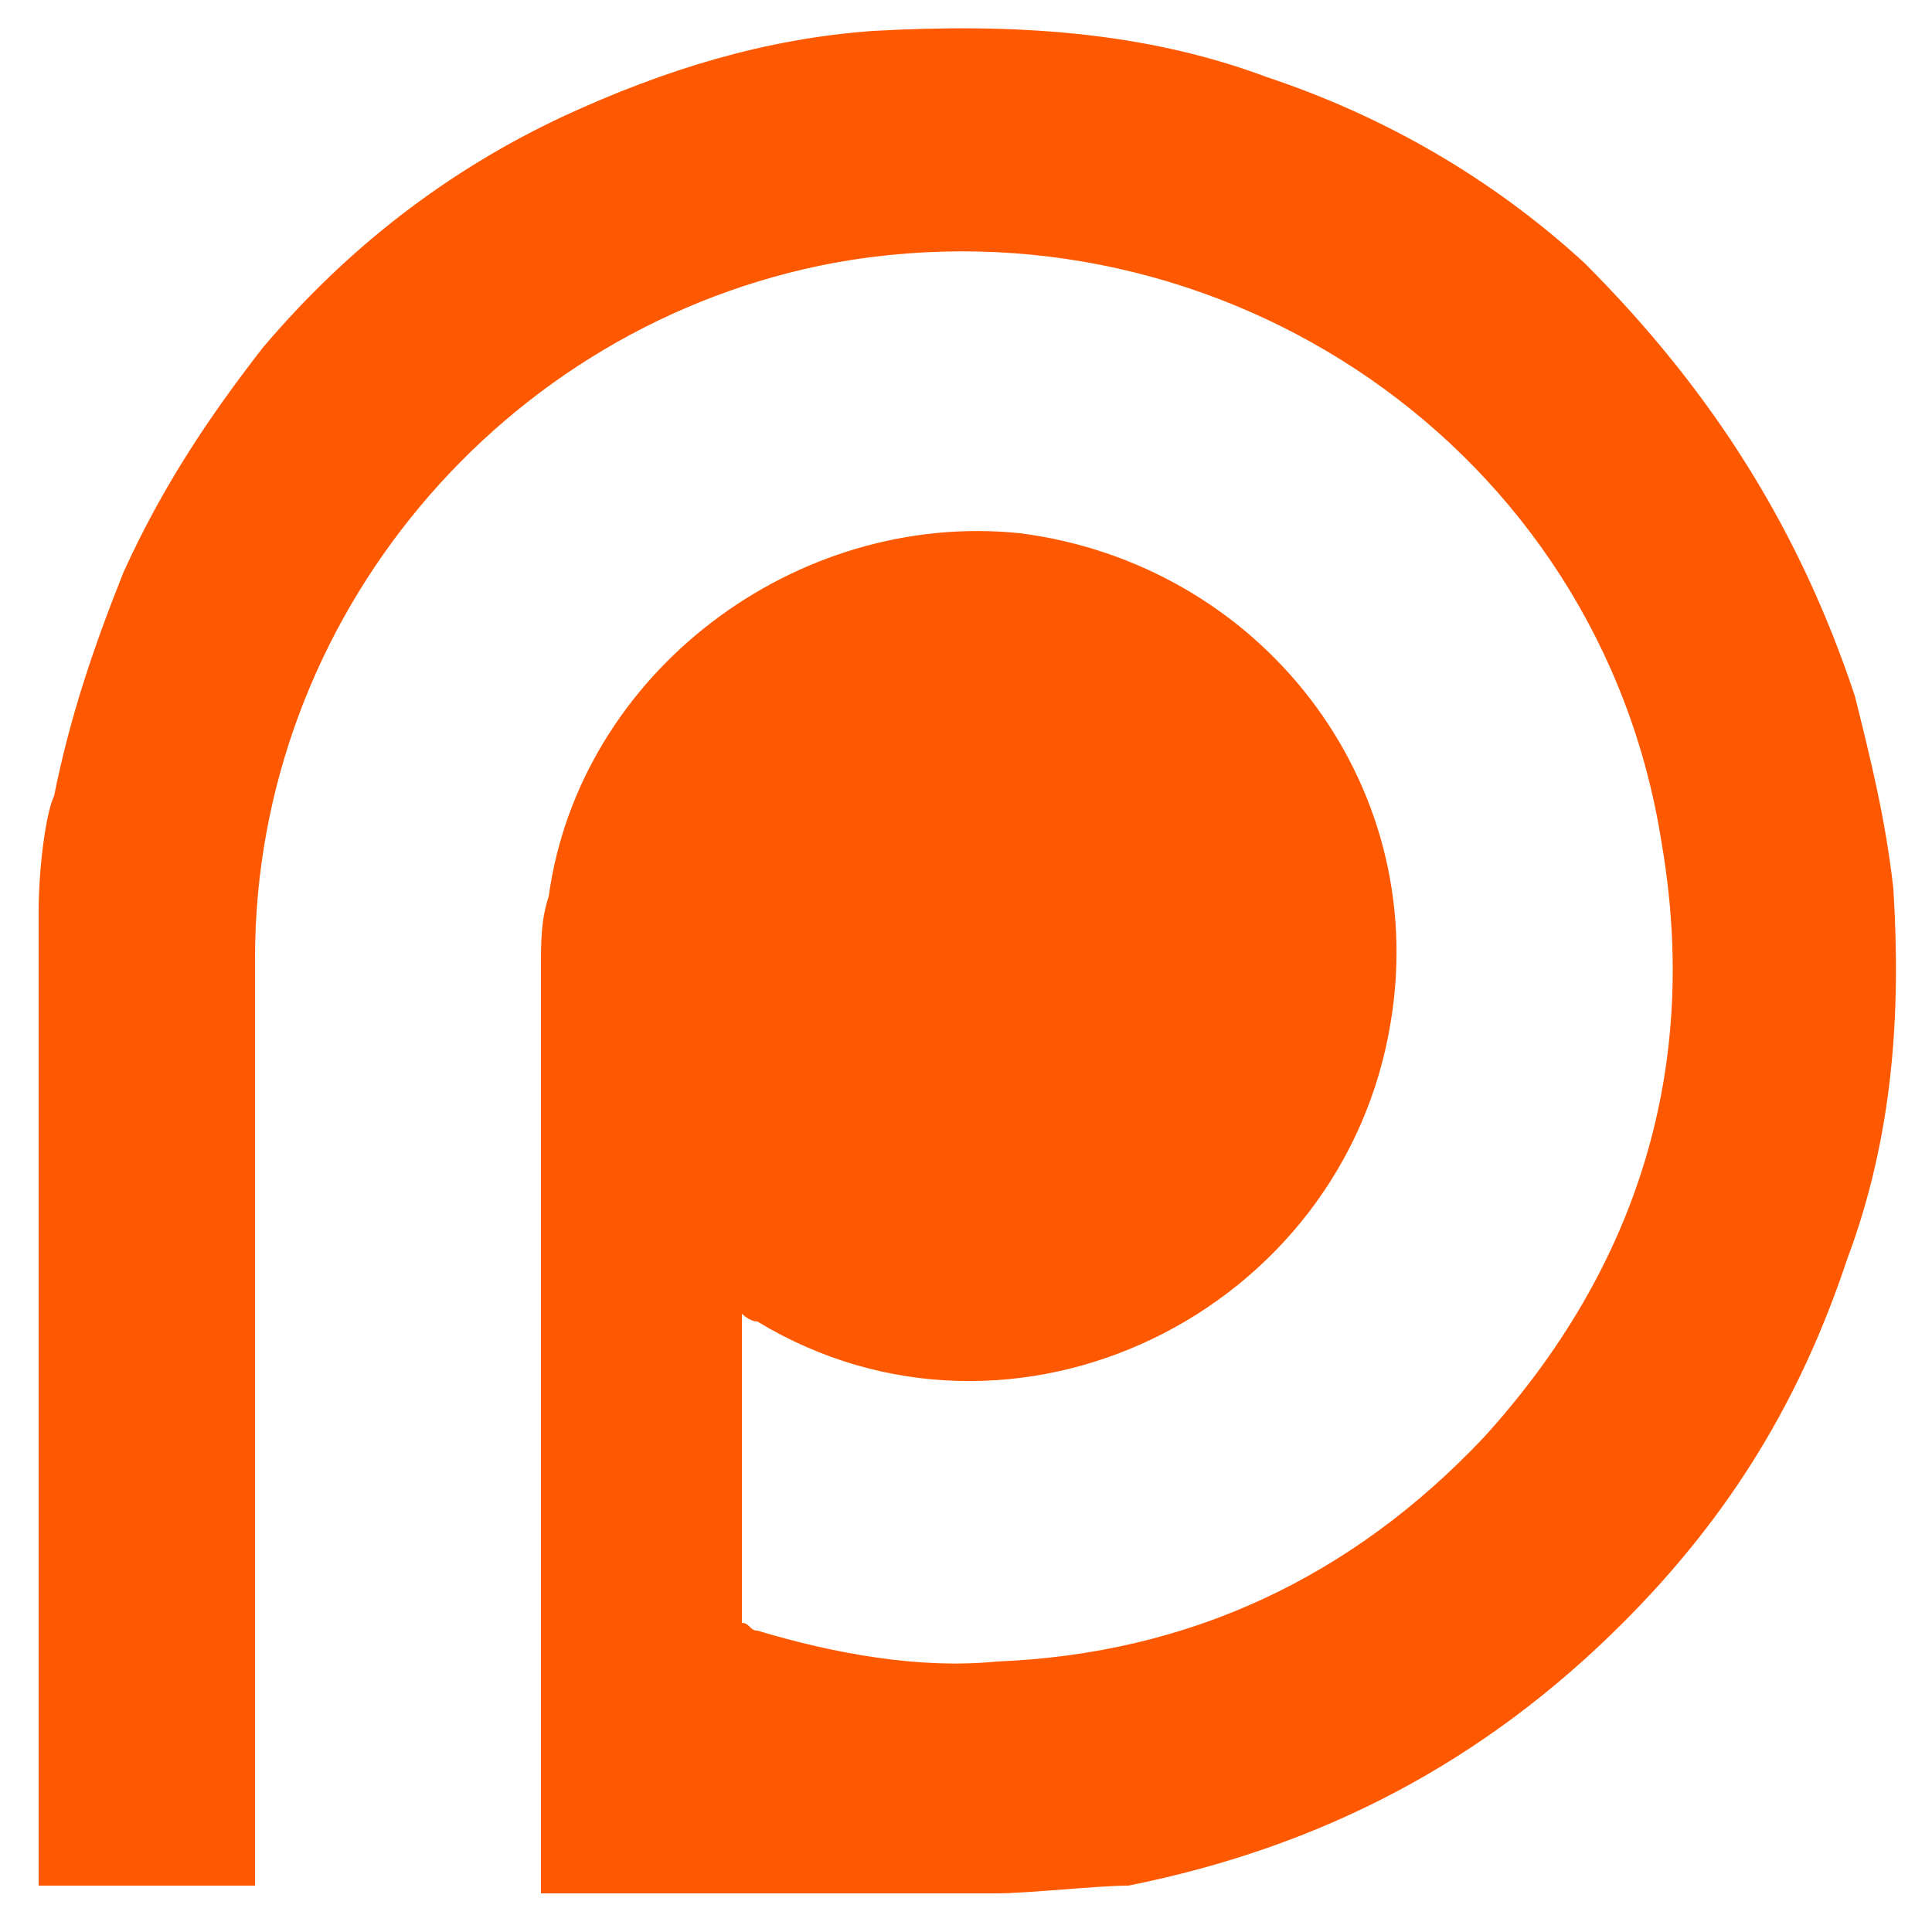 <?xml version="1.0" encoding="utf-8"?>
<svg version="1.1" xmlns="http://www.w3.org/2000/svg" xmlns:xlink="http://www.w3.org/1999/xlink" xml:space="preserve"
	x="0px" y="0px" viewBox="0 0 25 25" id="IconPatreon">
	<path style="fill:#FE5900;" d="M12.9,24.5l-5.9,0l0-12c0-0.3,0-0.6,0.1-0.9c0.4-2.9,3.2-5,6.1-4.7
		c3.1,0.4,5.3,3.2,4.8,6.3c-0.6,3.8-4.9,5.9-8.2,3.9c-0.1,0-0.2-0.1-0.2-0.1c0,1.3,0,2.7,0,4c0.1,0,0.1,0.1,0.2,0.1
		c1,0.3,2.1,0.5,3.1,0.4c2.5-0.1,4.6-1.1,6.3-2.9c2-2.2,2.8-4.8,2.3-7.7c-0.8-5.1-5.7-8.4-10.7-7.5c-4.3,0.8-7.5,4.6-7.5,9
		c0,3.9,0,12,0,12H0.5c0,0,0-8.3,0-12.6c0-0.6,0.1-1.3,0.2-1.5c0.2-1,0.5-1.9,0.9-2.9c0.5-1.1,1.1-2,1.8-2.9c1.1-1.3,2.4-2.3,3.9-3
		c1.3-0.6,2.6-1,4-1.1c1.8-0.1,3.5,0,5.1,0.6c1.5,0.5,2.9,1.3,4.1,2.4C22.2,5.1,23.3,6.9,24,9c0.2,0.8,0.4,1.6,0.5,2.5
		c0.1,1.6,0,3.2-0.6,4.8c-0.6,1.8-1.5,3.3-2.9,4.7c-1.8,1.8-3.9,2.9-6.4,3.4C14.2,24.4,13.3,24.5,12.9,24.5z"/>
</svg>
